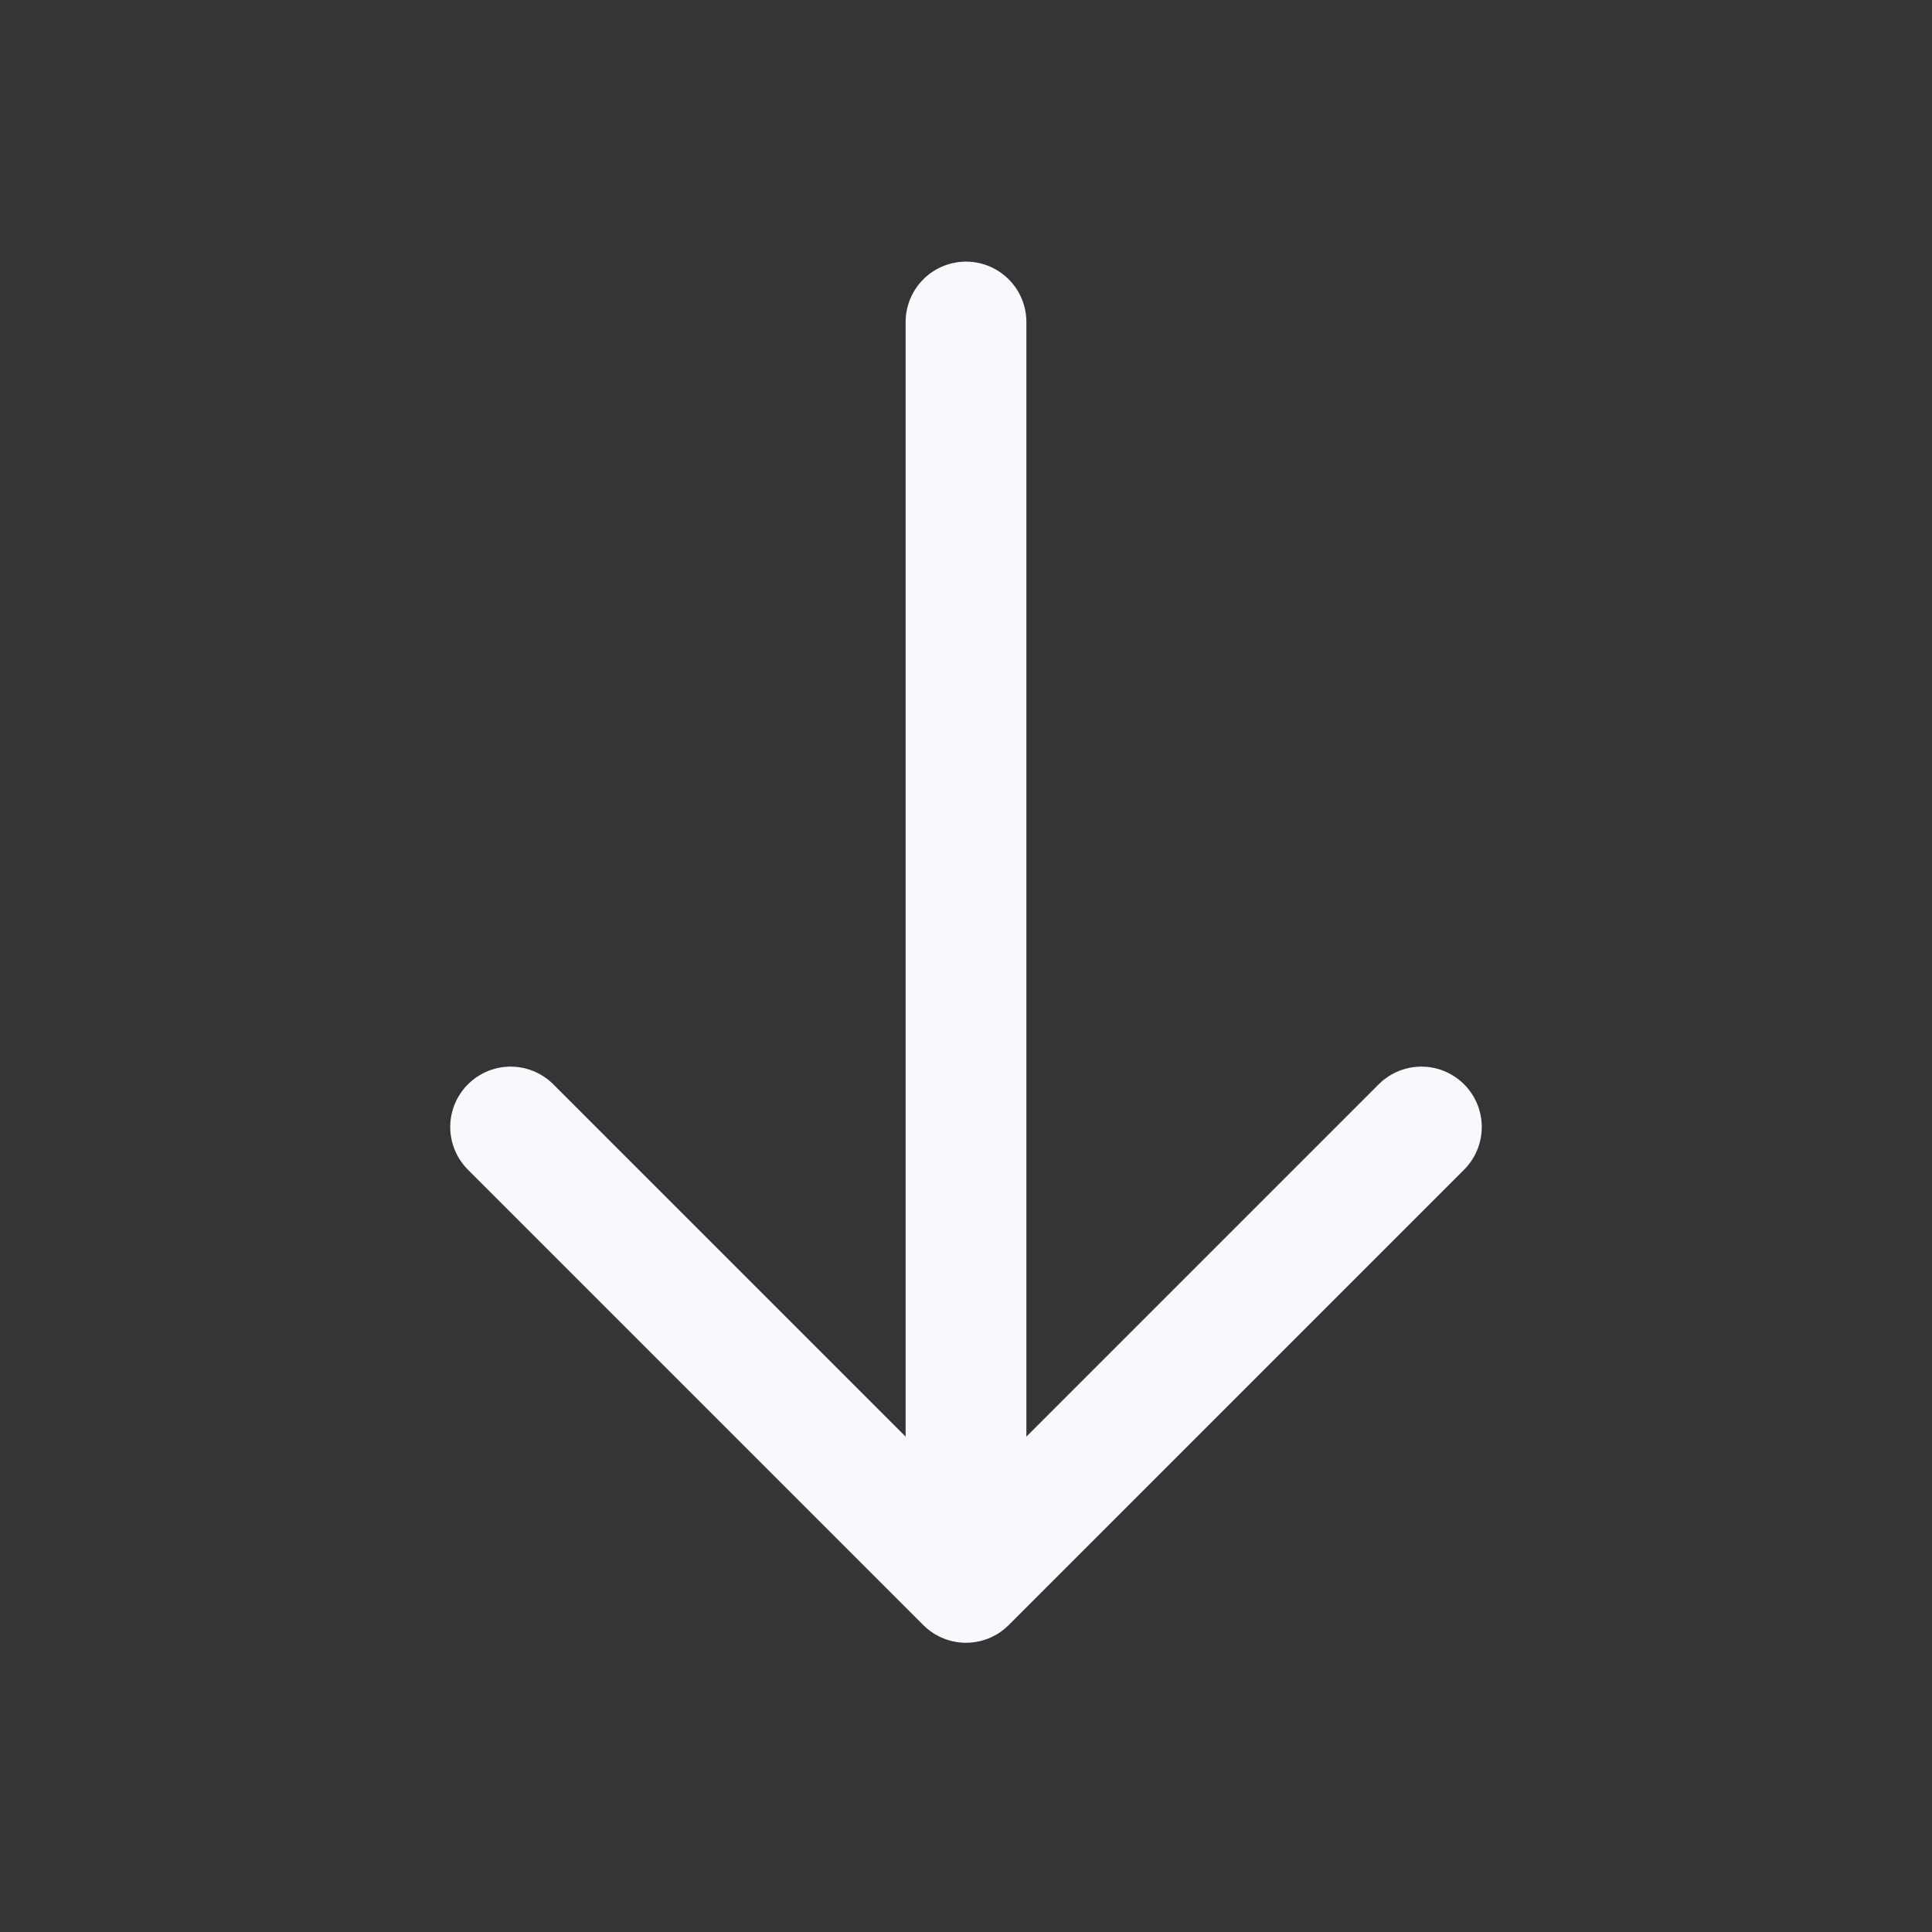 <svg width="24" height="24" viewBox="0 0 24 24" fill="none" xmlns="http://www.w3.org/2000/svg">
<rect x="0" y="0" width="24" height="24" fill="#333333" stroke="none"/>
<path d="M24 0V24H0V0H24Z" fill="white" fill-opacity="0.01"/>
<path d="M12 19V4M6.343 14L12 19.657L17.657 14" stroke="#F7F9FC" stroke-width="1.5" stroke-linecap="round" stroke-linejoin="round"/>
</svg>
